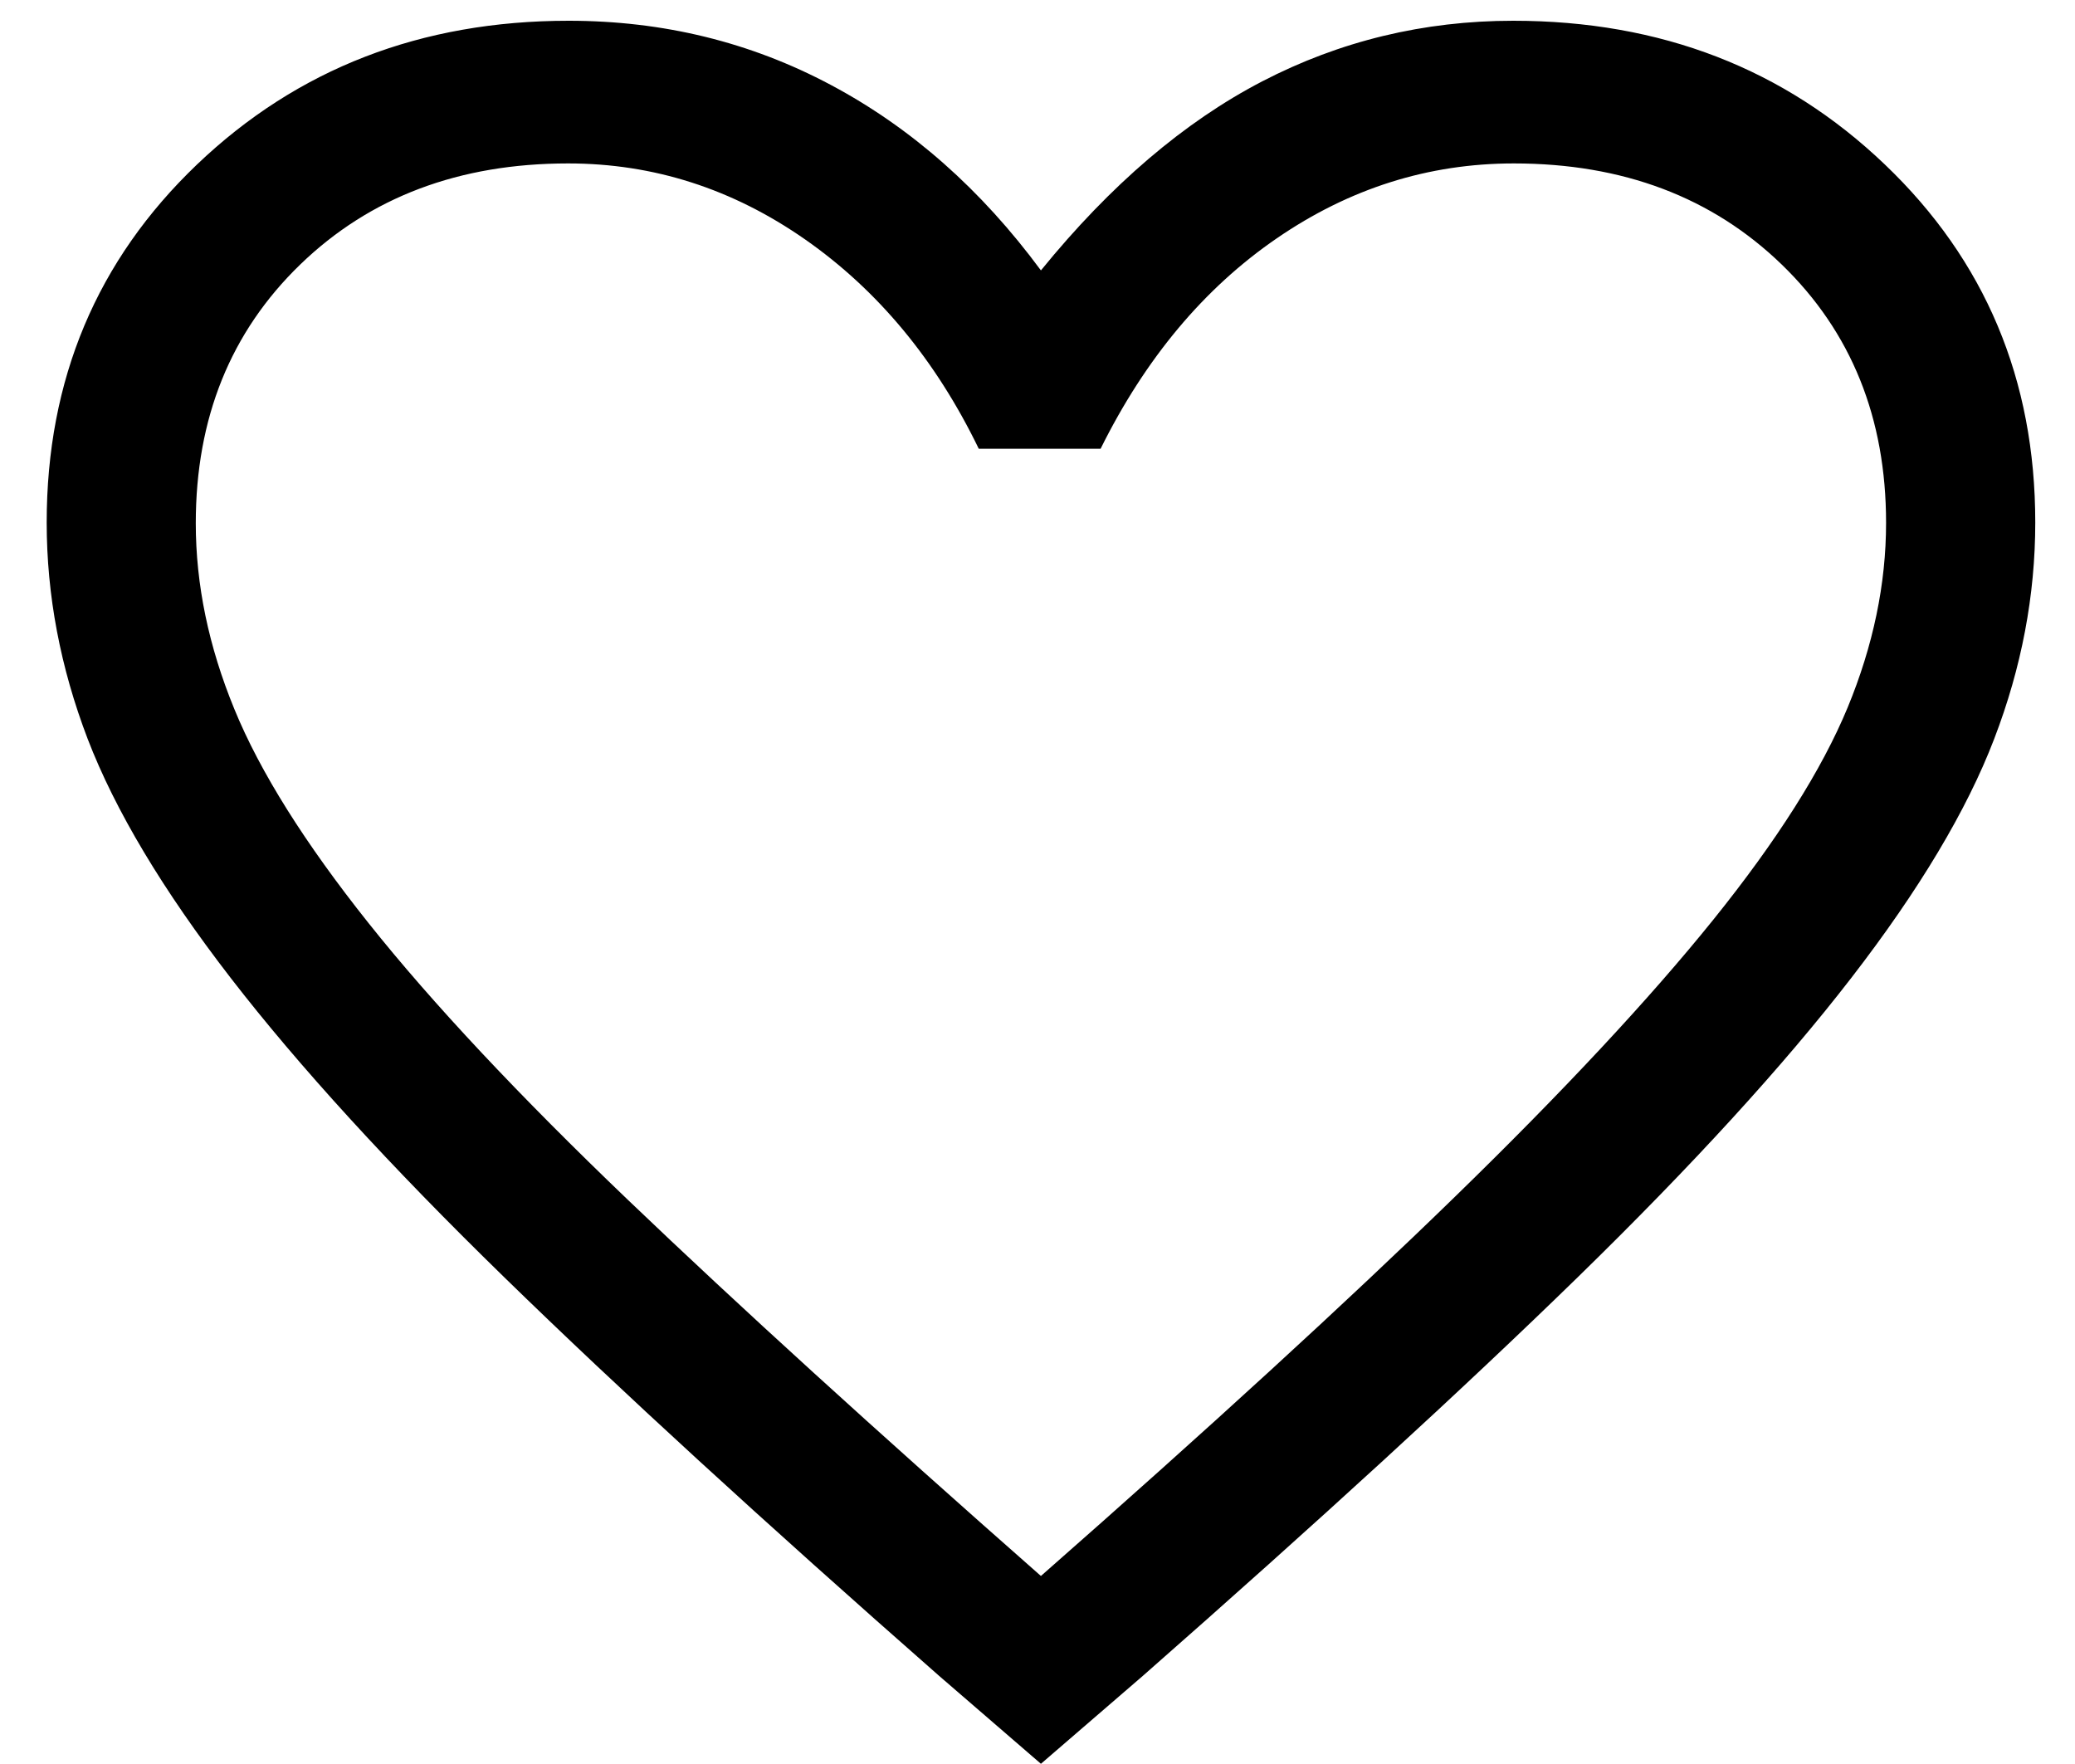 <svg width="20" height="17" viewBox="0 0 20 17" fill="none" xmlns="http://www.w3.org/2000/svg">
<path d="M10.033 16.998L9.051 16.15C7.362 14.666 5.965 13.386 4.861 12.31C3.757 11.234 2.878 10.272 2.223 9.424C1.568 8.576 1.109 7.808 0.845 7.121C0.582 6.433 0.45 5.738 0.45 5.035C0.45 3.658 0.933 2.508 1.899 1.585C2.866 0.662 4.06 0.2 5.481 0.2C6.392 0.2 7.234 0.406 8.009 0.819C8.783 1.231 9.458 1.827 10.033 2.606C10.704 1.781 11.415 1.174 12.166 0.784C12.916 0.395 13.723 0.2 14.585 0.2C16.007 0.2 17.201 0.662 18.167 1.585C19.134 2.508 19.617 3.658 19.617 5.035C19.617 5.738 19.485 6.433 19.221 7.121C18.958 7.808 18.499 8.576 17.844 9.424C17.189 10.272 16.309 11.234 15.206 12.31C14.102 13.386 12.705 14.666 11.016 16.15L10.033 16.998ZM10.033 15.188C11.65 13.767 12.981 12.548 14.025 11.532C15.069 10.516 15.899 9.626 16.514 8.863C17.129 8.099 17.56 7.418 17.808 6.82C18.055 6.222 18.179 5.628 18.179 5.039C18.179 4.028 17.844 3.198 17.173 2.549C16.502 1.9 15.641 1.575 14.591 1.575C13.768 1.575 13.006 1.816 12.306 2.297C11.605 2.778 11.04 3.454 10.608 4.325H9.434C9.019 3.469 8.461 2.797 7.761 2.308C7.06 1.819 6.299 1.575 5.476 1.575C4.425 1.575 3.565 1.9 2.894 2.549C2.223 3.198 1.887 4.029 1.887 5.043C1.887 5.634 2.011 6.231 2.259 6.834C2.506 7.438 2.938 8.125 3.553 8.897C4.167 9.668 5.002 10.558 6.056 11.567C7.11 12.575 8.436 13.782 10.033 15.188Z" fill="black"/>
</svg>
